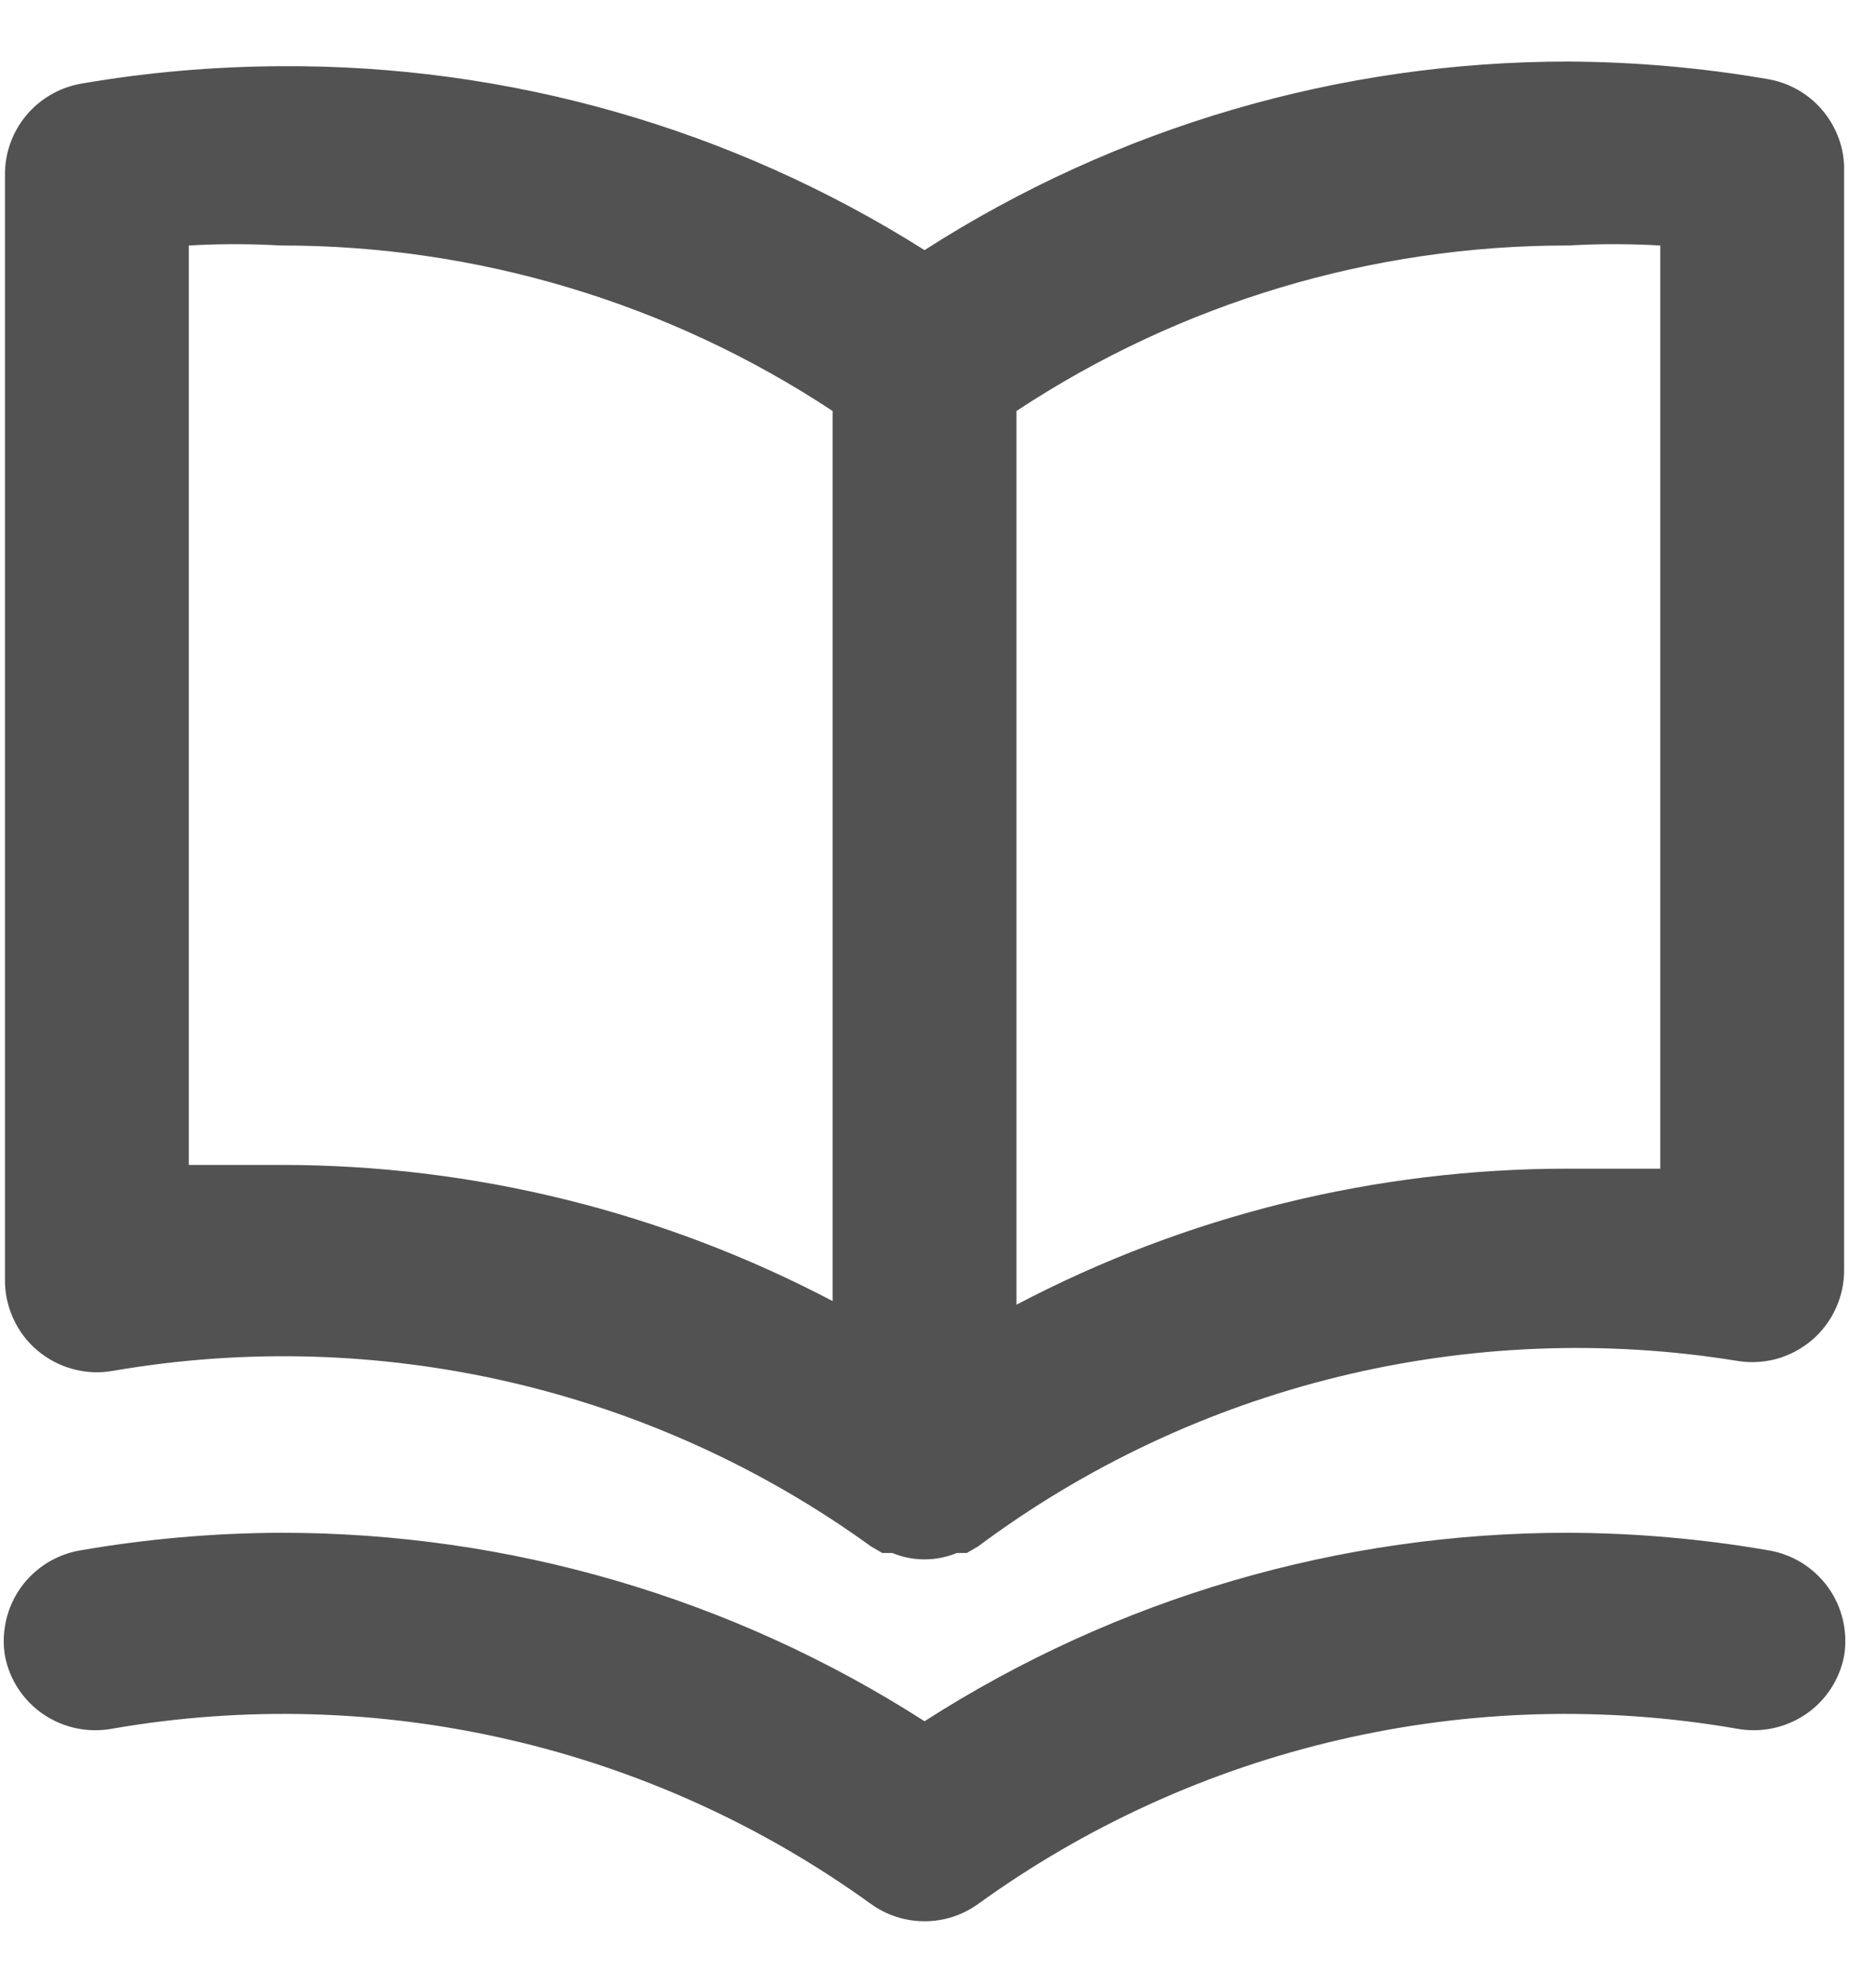 <svg width="17" height="18" viewBox="0 0 17 18" fill="none" xmlns="http://www.w3.org/2000/svg">
<path d="M16.02 0.717C15.422 0.614 14.817 0.561 14.211 0.558C12.143 0.557 10.118 1.15 8.378 2.267C6.633 1.164 4.609 0.586 2.545 0.6C1.938 0.603 1.334 0.655 0.736 0.758C0.541 0.792 0.363 0.895 0.237 1.047C0.11 1.2 0.042 1.393 0.045 1.592V11.592C0.043 11.714 0.068 11.835 0.119 11.947C0.169 12.059 0.243 12.158 0.336 12.237C0.43 12.317 0.539 12.375 0.657 12.407C0.775 12.44 0.899 12.446 1.02 12.425C2.214 12.218 3.437 12.253 4.618 12.526C5.799 12.799 6.913 13.306 7.895 14.017L7.995 14.075H8.086C8.179 14.114 8.278 14.133 8.378 14.133C8.478 14.133 8.577 14.114 8.67 14.075H8.761L8.861 14.017C9.836 13.29 10.947 12.767 12.128 12.478C13.309 12.189 14.536 12.139 15.736 12.333C15.857 12.354 15.981 12.348 16.099 12.316C16.217 12.283 16.326 12.225 16.419 12.146C16.513 12.066 16.587 11.967 16.637 11.855C16.688 11.744 16.713 11.623 16.711 11.5V1.5C16.703 1.31 16.629 1.129 16.503 0.986C16.378 0.844 16.207 0.749 16.02 0.717ZM7.545 11.792C6.003 10.981 4.287 10.557 2.545 10.558C2.27 10.558 1.995 10.558 1.711 10.558V2.225C1.989 2.209 2.267 2.209 2.545 2.225C4.322 2.223 6.061 2.745 7.545 3.725V11.792ZM15.045 10.592C14.761 10.592 14.486 10.592 14.211 10.592C12.469 10.591 10.753 11.014 9.211 11.825V3.725C10.694 2.745 12.434 2.223 14.211 2.225C14.489 2.209 14.767 2.209 15.045 2.225V10.592ZM16.02 14.05C15.422 13.947 14.817 13.894 14.211 13.892C12.143 13.89 10.118 14.483 8.378 15.6C6.638 14.483 4.613 13.89 2.545 13.892C1.938 13.894 1.334 13.947 0.736 14.05C0.628 14.067 0.524 14.106 0.43 14.163C0.337 14.221 0.255 14.296 0.191 14.385C0.127 14.474 0.081 14.575 0.056 14.682C0.031 14.789 0.027 14.9 0.045 15.008C0.087 15.225 0.213 15.416 0.396 15.539C0.579 15.662 0.803 15.708 1.02 15.667C2.214 15.46 3.437 15.494 4.618 15.768C5.799 16.041 6.913 16.548 7.895 17.258C8.036 17.359 8.205 17.413 8.378 17.413C8.551 17.413 8.72 17.359 8.861 17.258C9.843 16.548 10.957 16.041 12.138 15.768C13.319 15.494 14.542 15.46 15.736 15.667C15.953 15.708 16.177 15.662 16.36 15.539C16.543 15.416 16.669 15.225 16.711 15.008C16.729 14.9 16.725 14.789 16.7 14.682C16.675 14.575 16.629 14.474 16.565 14.385C16.5 14.296 16.419 14.221 16.326 14.163C16.232 14.106 16.128 14.067 16.02 14.05Z" fill="#515251"/>
</svg>

